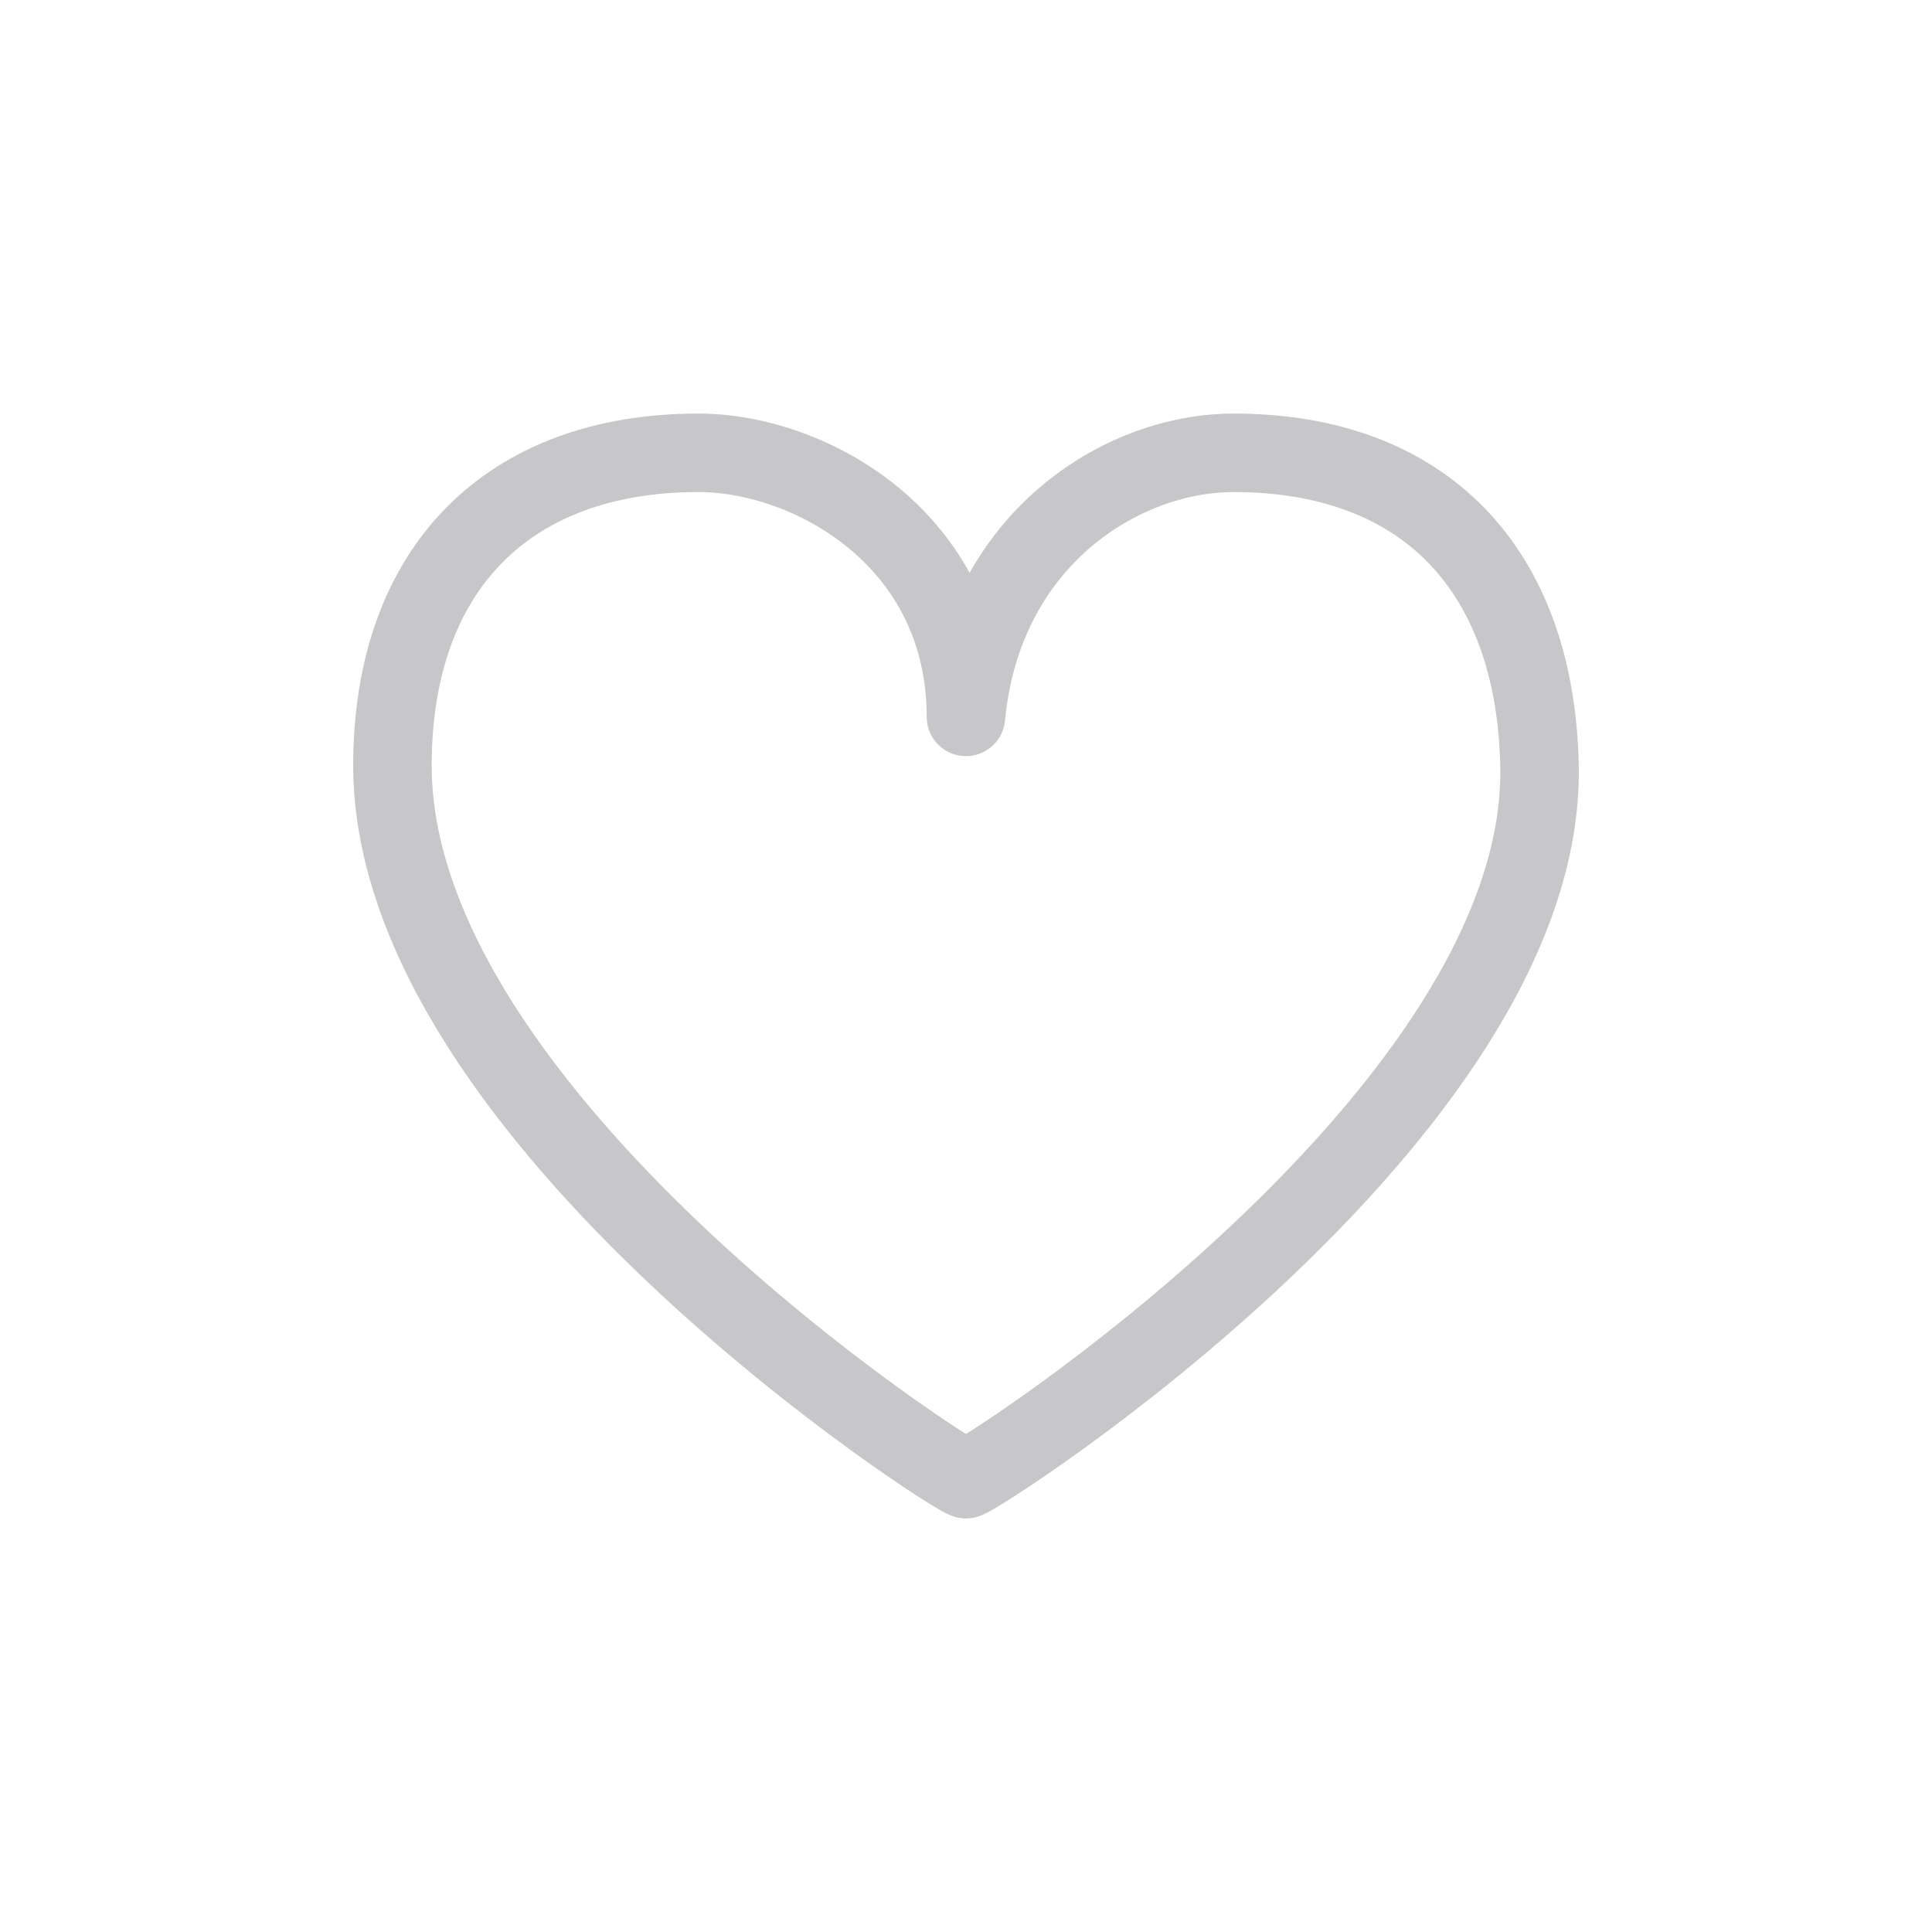<svg width="32" height="32" viewBox="0 0 32 32" xmlns="http://www.w3.org/2000/svg">
  <title>
    btn-heart-inactive
  </title>
  <g fill="none" fill-rule="evenodd">
    <path d="M0 0h32v32H0z"/>
    <path d="M16 24.5c-.17 0-9.5-5.996-9.5-11.82 0-3.243 1.898-5.18 5.068-5.18 1.855 0 4.431 1.435 4.431 4.374.279-2.94 2.577-4.374 4.432-4.374 3.17 0 4.999 1.937 5.068 5.18.122 5.772-9.33 11.82-9.5 11.82z" stroke="#C7C7C9" stroke-width="1.3" stroke-linecap="round" stroke-linejoin="round"/>
  </g>
</svg>
